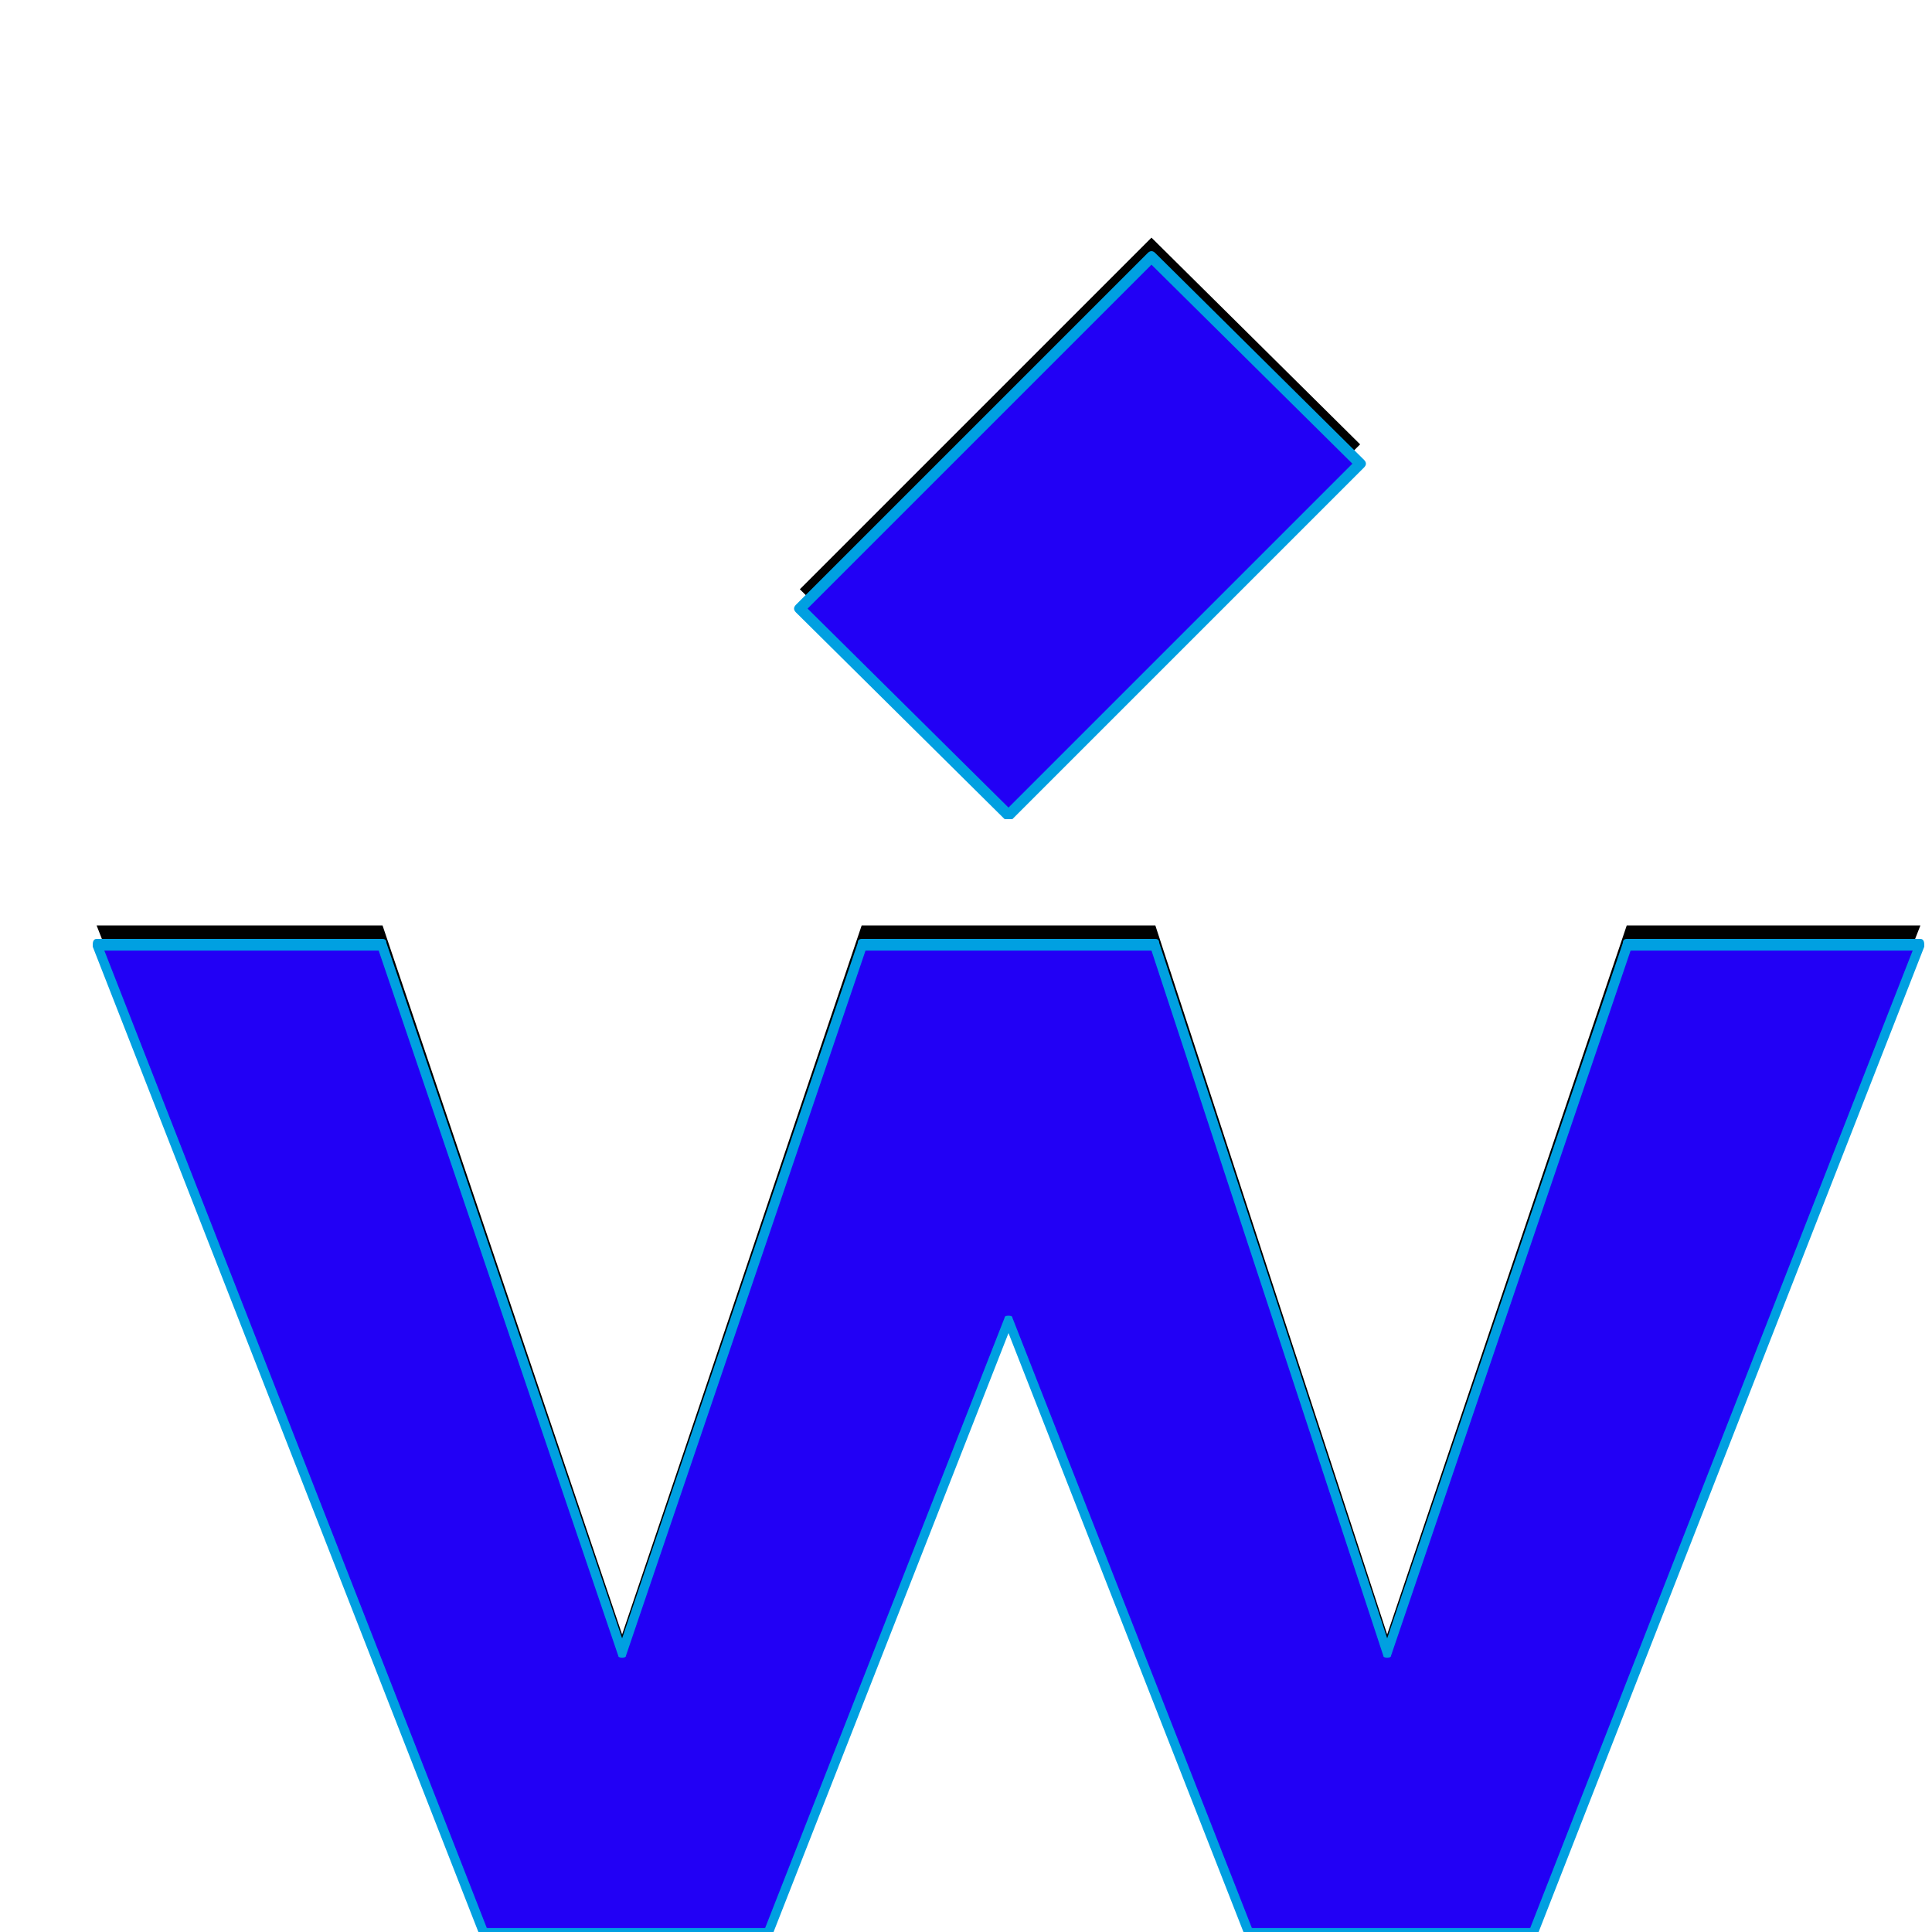 <svg xmlns="http://www.w3.org/2000/svg" viewBox="0 -1000 1000 1000">
	<path fill="#000000" d="M522 -588L414 -695L596 -877L704 -770ZM446 -521H598L718 -154L842 -521H994L794 -10H646L522 -327L398 -10H250L50 -521H198L322 -154Z"/>
	<path fill="#2200f5" d="M522 -578L414 -685L596 -867L704 -760ZM446 -511H598L718 -144L842 -511H994L794 0H646L522 -317L398 0H250L50 -511H198L322 -144Z"/>
	<path fill="#00a0e1" d="M418 -685L522 -582L700 -760L596 -863ZM412 -687L594 -869Q595 -870 596 -870Q597 -870 598 -869L706 -762Q707 -761 707 -760Q707 -759 706 -758L524 -576Q523 -576 522 -576Q521 -576 520 -576L412 -683Q411 -684 411 -685Q411 -686 412 -687ZM320 -143L196 -508H54L252 -2H396L520 -318Q520 -319 522 -319Q524 -319 524 -318L648 -2H792L990 -508H844L720 -143Q720 -142 718 -142Q716 -142 716 -143L596 -508H448L324 -143Q324 -142 322 -142Q320 -142 320 -143ZM446 -514H598Q600 -514 600 -512L718 -152L840 -512Q840 -514 842 -514H994Q996 -514 996 -511Q996 -511 996 -510L796 1Q796 2 794 2H646Q644 2 644 1L522 -310L400 1Q400 3 398 2H250Q248 2 248 1L48 -510Q48 -511 48 -511Q48 -514 50 -514H198Q200 -514 200 -512L322 -152L444 -512Q444 -514 446 -514Z"/>
</svg>